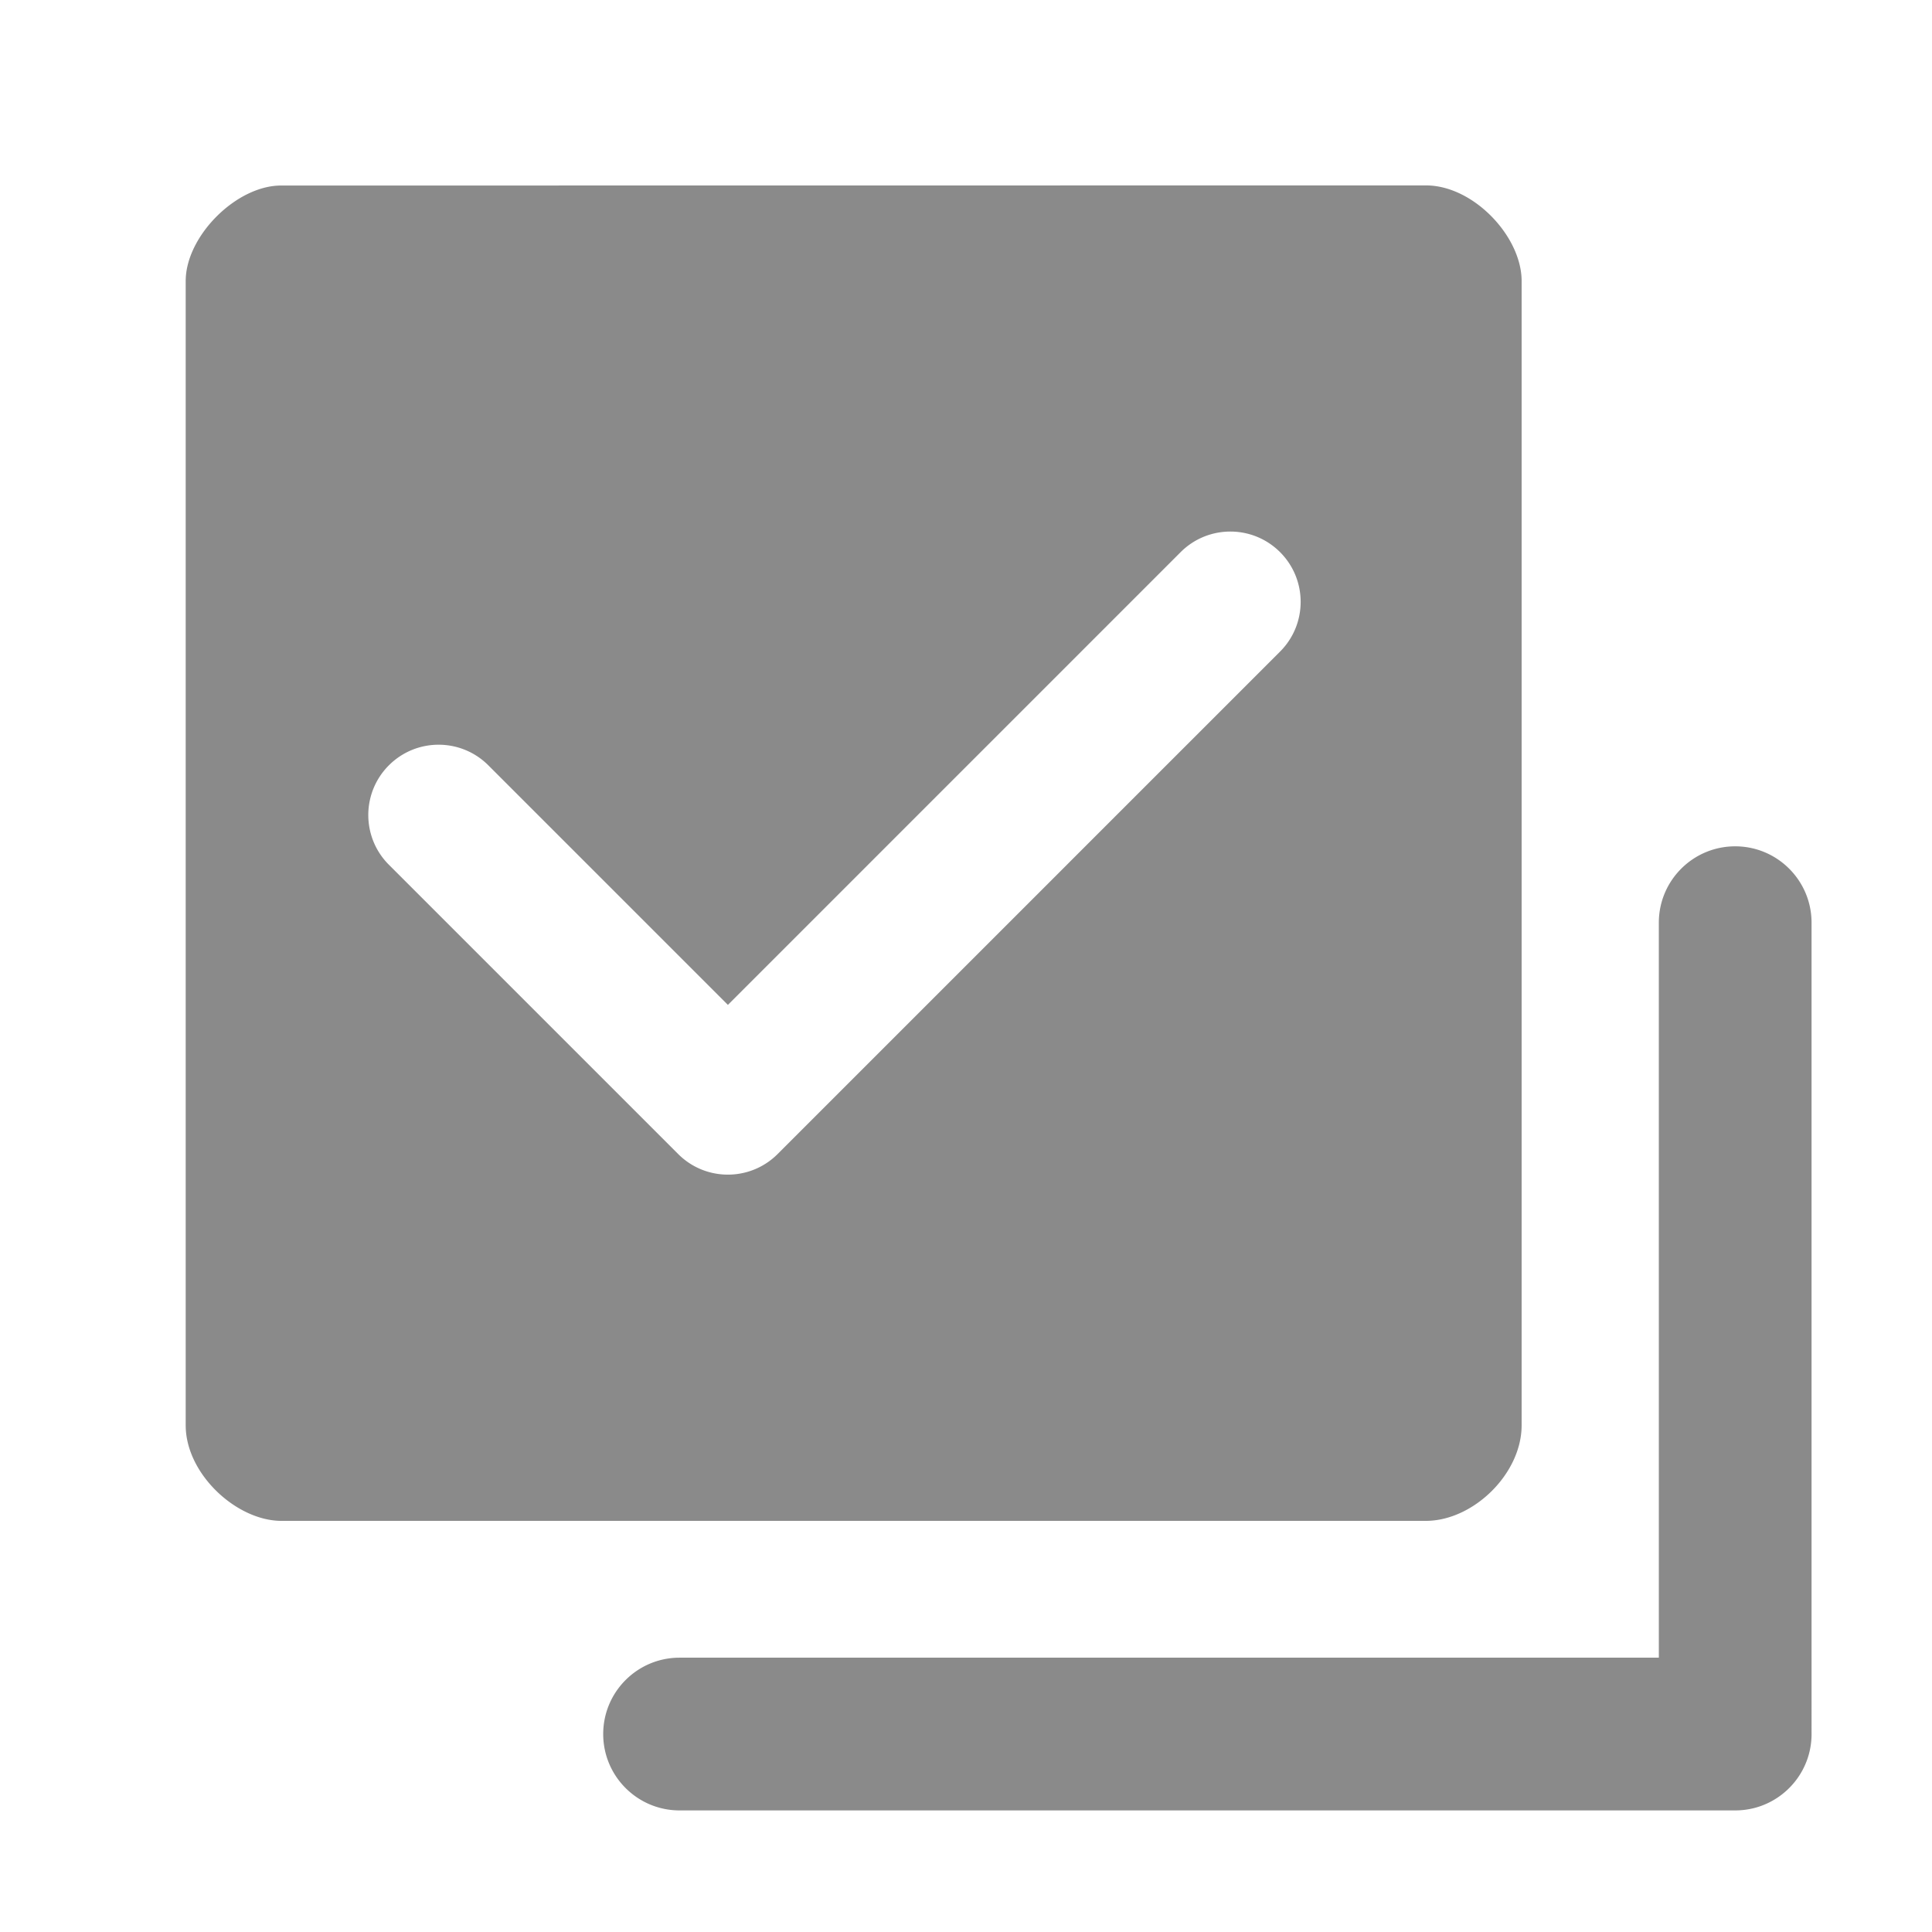 <?xml version="1.0" standalone="no"?><!DOCTYPE svg PUBLIC "-//W3C//DTD SVG 1.1//EN" "http://www.w3.org/Graphics/SVG/1.1/DTD/svg11.dtd"><svg t="1602039484686" class="icon" viewBox="0 0 1024 1024" version="1.1" xmlns="http://www.w3.org/2000/svg" p-id="734" xmlns:xlink="http://www.w3.org/1999/xlink" width="128" height="128"><defs><style type="text/css"></style></defs><path d="M755.916 98.271L149 98.333c-23.826 0-50.576 26.919-50.576 50.601v606.521c0 25.643 26.758 50.502 50.576 50.636h606.916c25.035-0.134 50.576-25.003 50.576-50.636V148.934c0-23.615-25.532-50.601-50.576-50.663z m-77.455 247.082L412.159 611.658l-0.007 0.008c-12.28 12.28-31 14.196-45.29 5.757a37.603 37.603 0 0 1-7.414-5.757l-0.004-0.004-153.326-153.325c-14.553-14.554-14.553-38.152 0-52.708 14.554-14.554 38.151-14.554 52.704 0l126.98 126.979 239.955-239.959c14.558-14.554 38.155-14.554 52.708 0 14.549 14.554 14.549 38.15-0.004 52.704z" p-id="735" fill="#8a8a8a"></path><path d="M960.163 489.052l0.002 430.019 0.001 0.012c0 18.861-12.905 34.708-30.36 39.202a40.859 40.859 0 0 1-10.115 1.272h-0.006l-559.495 0.001c-22.353-0.001-40.475-18.123-40.478-40.478 0-22.354 18.121-40.475 40.475-40.475l519.029-0.001-0.003-389.553c0.003-22.357 18.124-40.478 40.478-40.478 22.35 0.004 40.471 18.126 40.472 40.479z" p-id="736" fill="#8a8a8a"></path></svg>